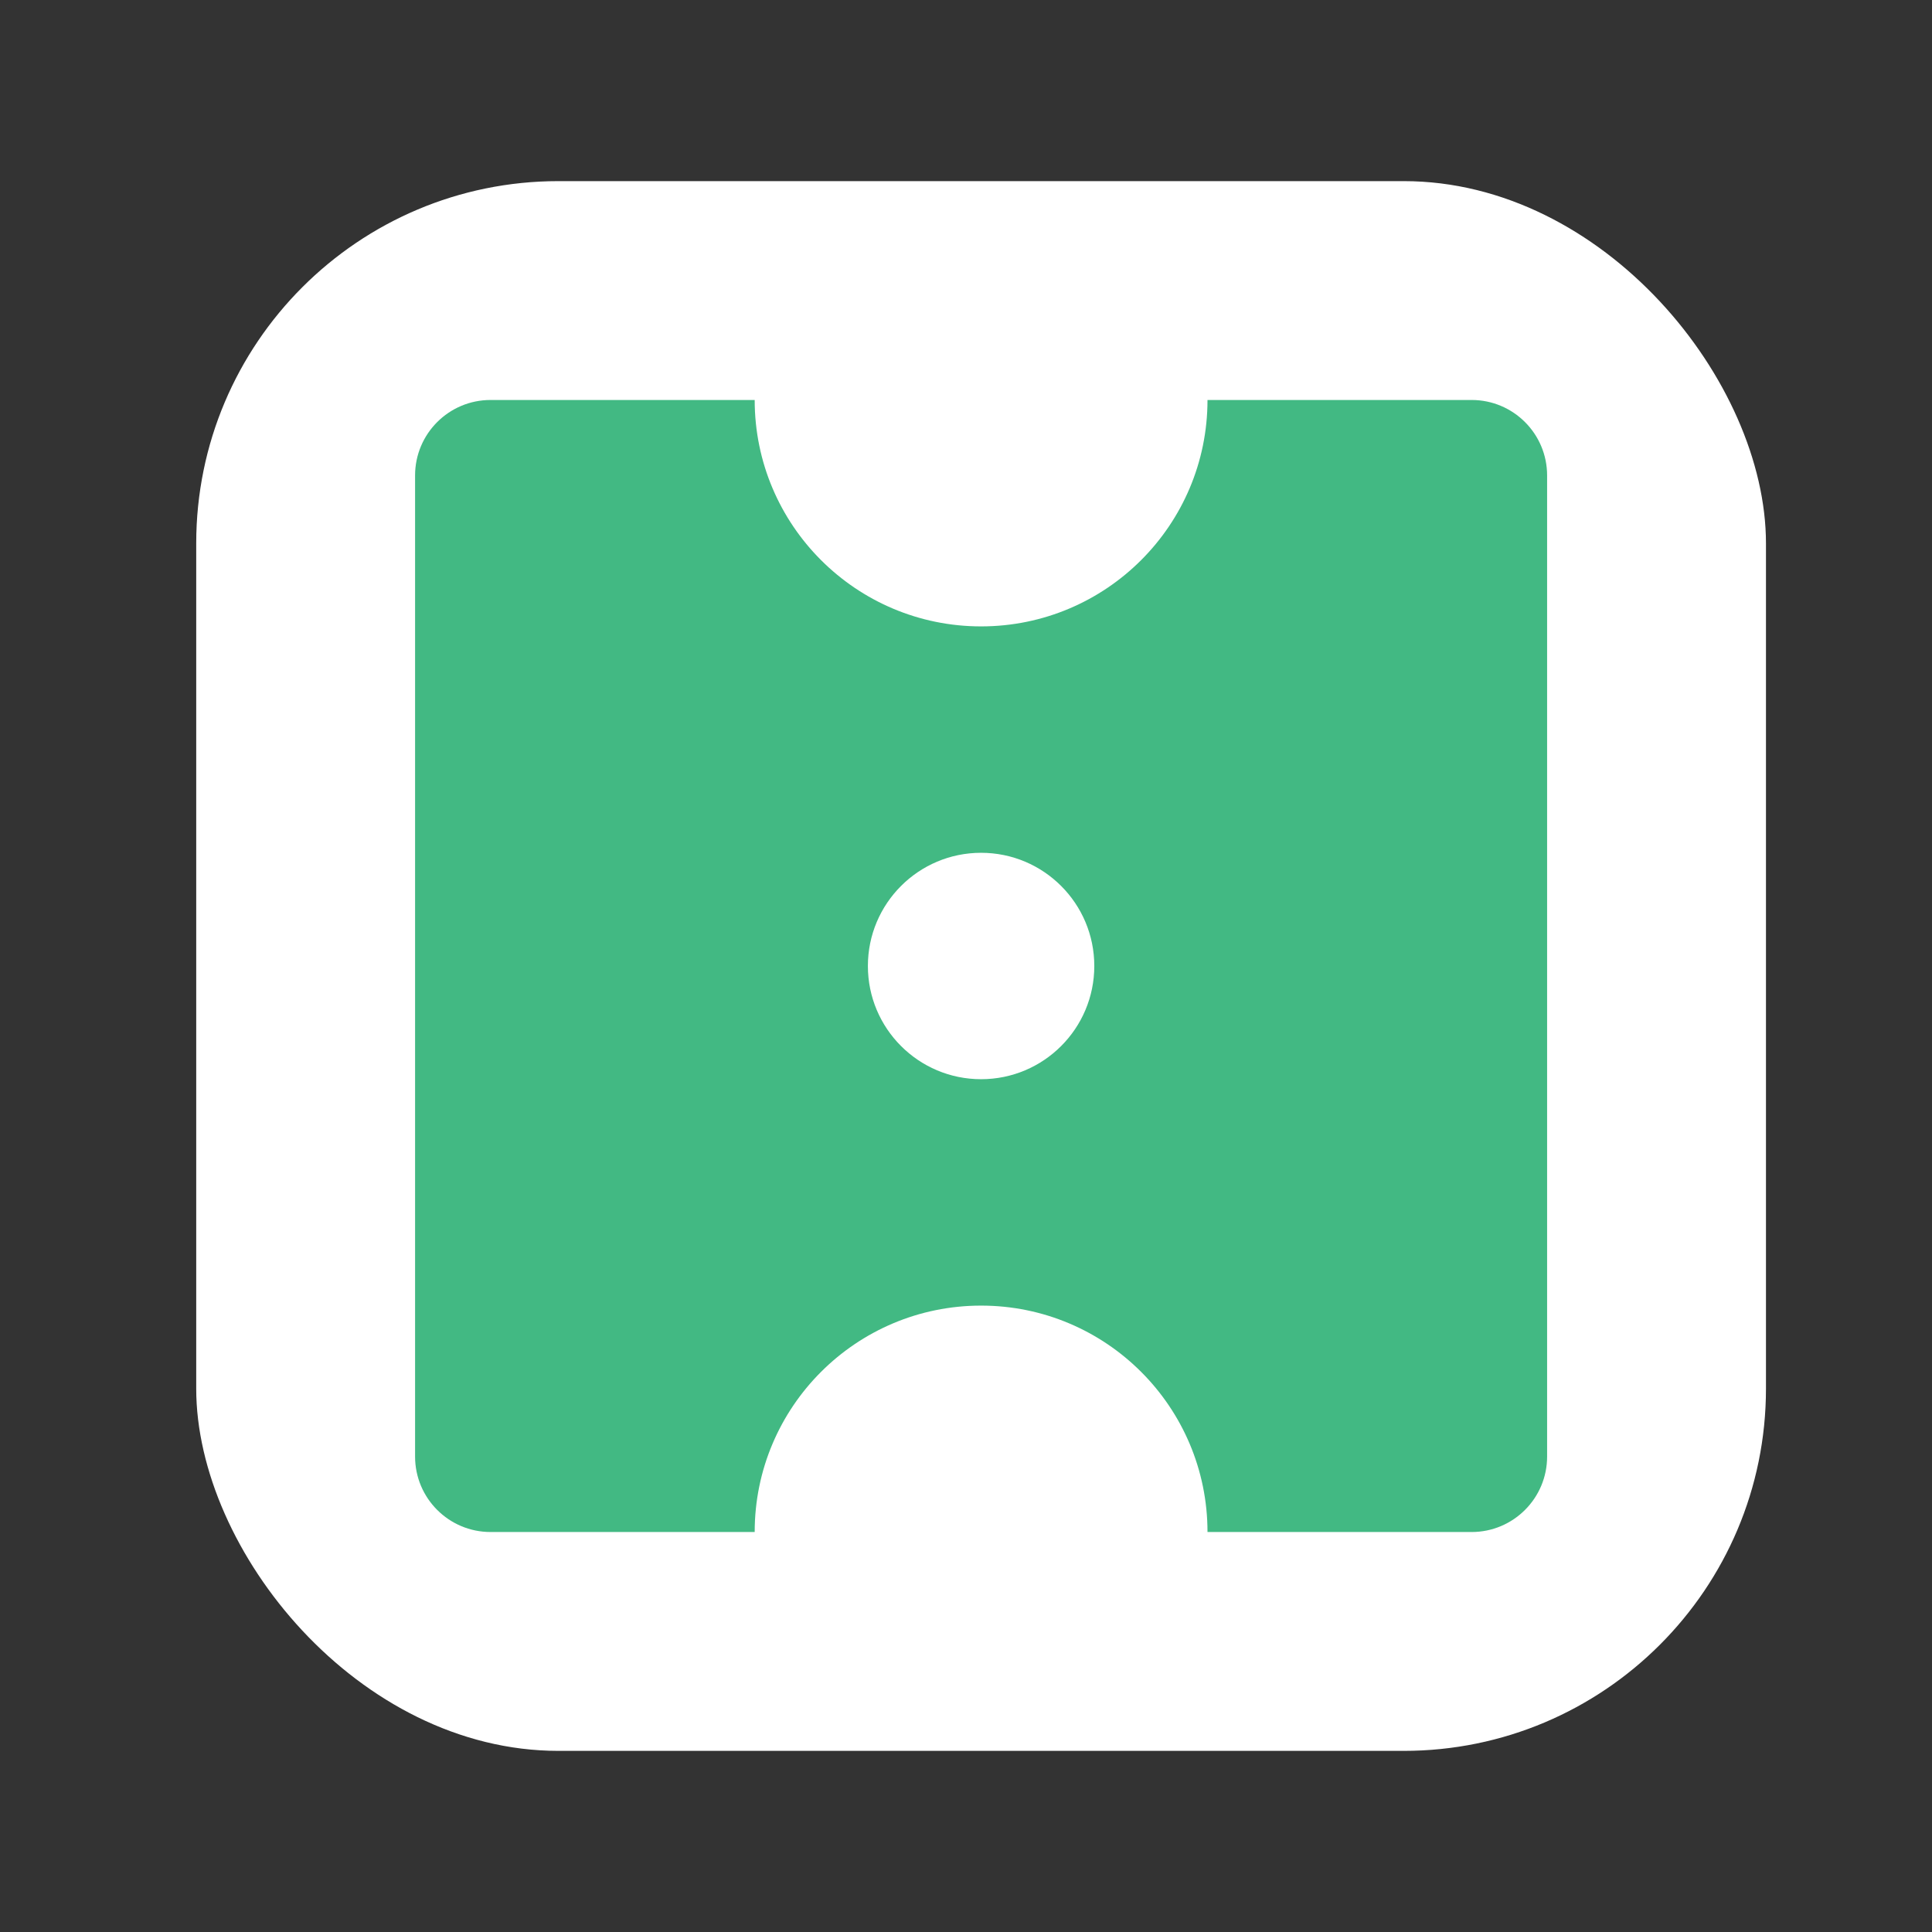 <svg width="256" height="256" viewBox="0 0 256 256" fill="none" xmlns="http://www.w3.org/2000/svg">
<rect x="0" y="0" width="256" height="256" fill="#333333" stroke="none"/>
<rect x="26" y="24" width="208" height="208" rx="48" fill="white"/>
<path fill-rule="evenodd" clip-rule="evenodd" d="M130 83C146.568 83 160 69.569 160 53L195 53C200.523 53 205 57.477 205 63V193C205 198.523 200.523 203 195 203H160C160 186.431 146.568 173 130 173C113.431 173 100 186.431 100 203H65C59.477 203 55 198.523 55 193V63C55 57.477 59.477 53 65 53L100 53C100 69.569 113.431 83 130 83ZM130 143C138.284 143 145 136.284 145 128C145 119.716 138.284 113 130 113C121.716 113 115 119.716 115 128C115 136.284 121.716 143 130 143Z" fill="#42B983"/>
</svg>

